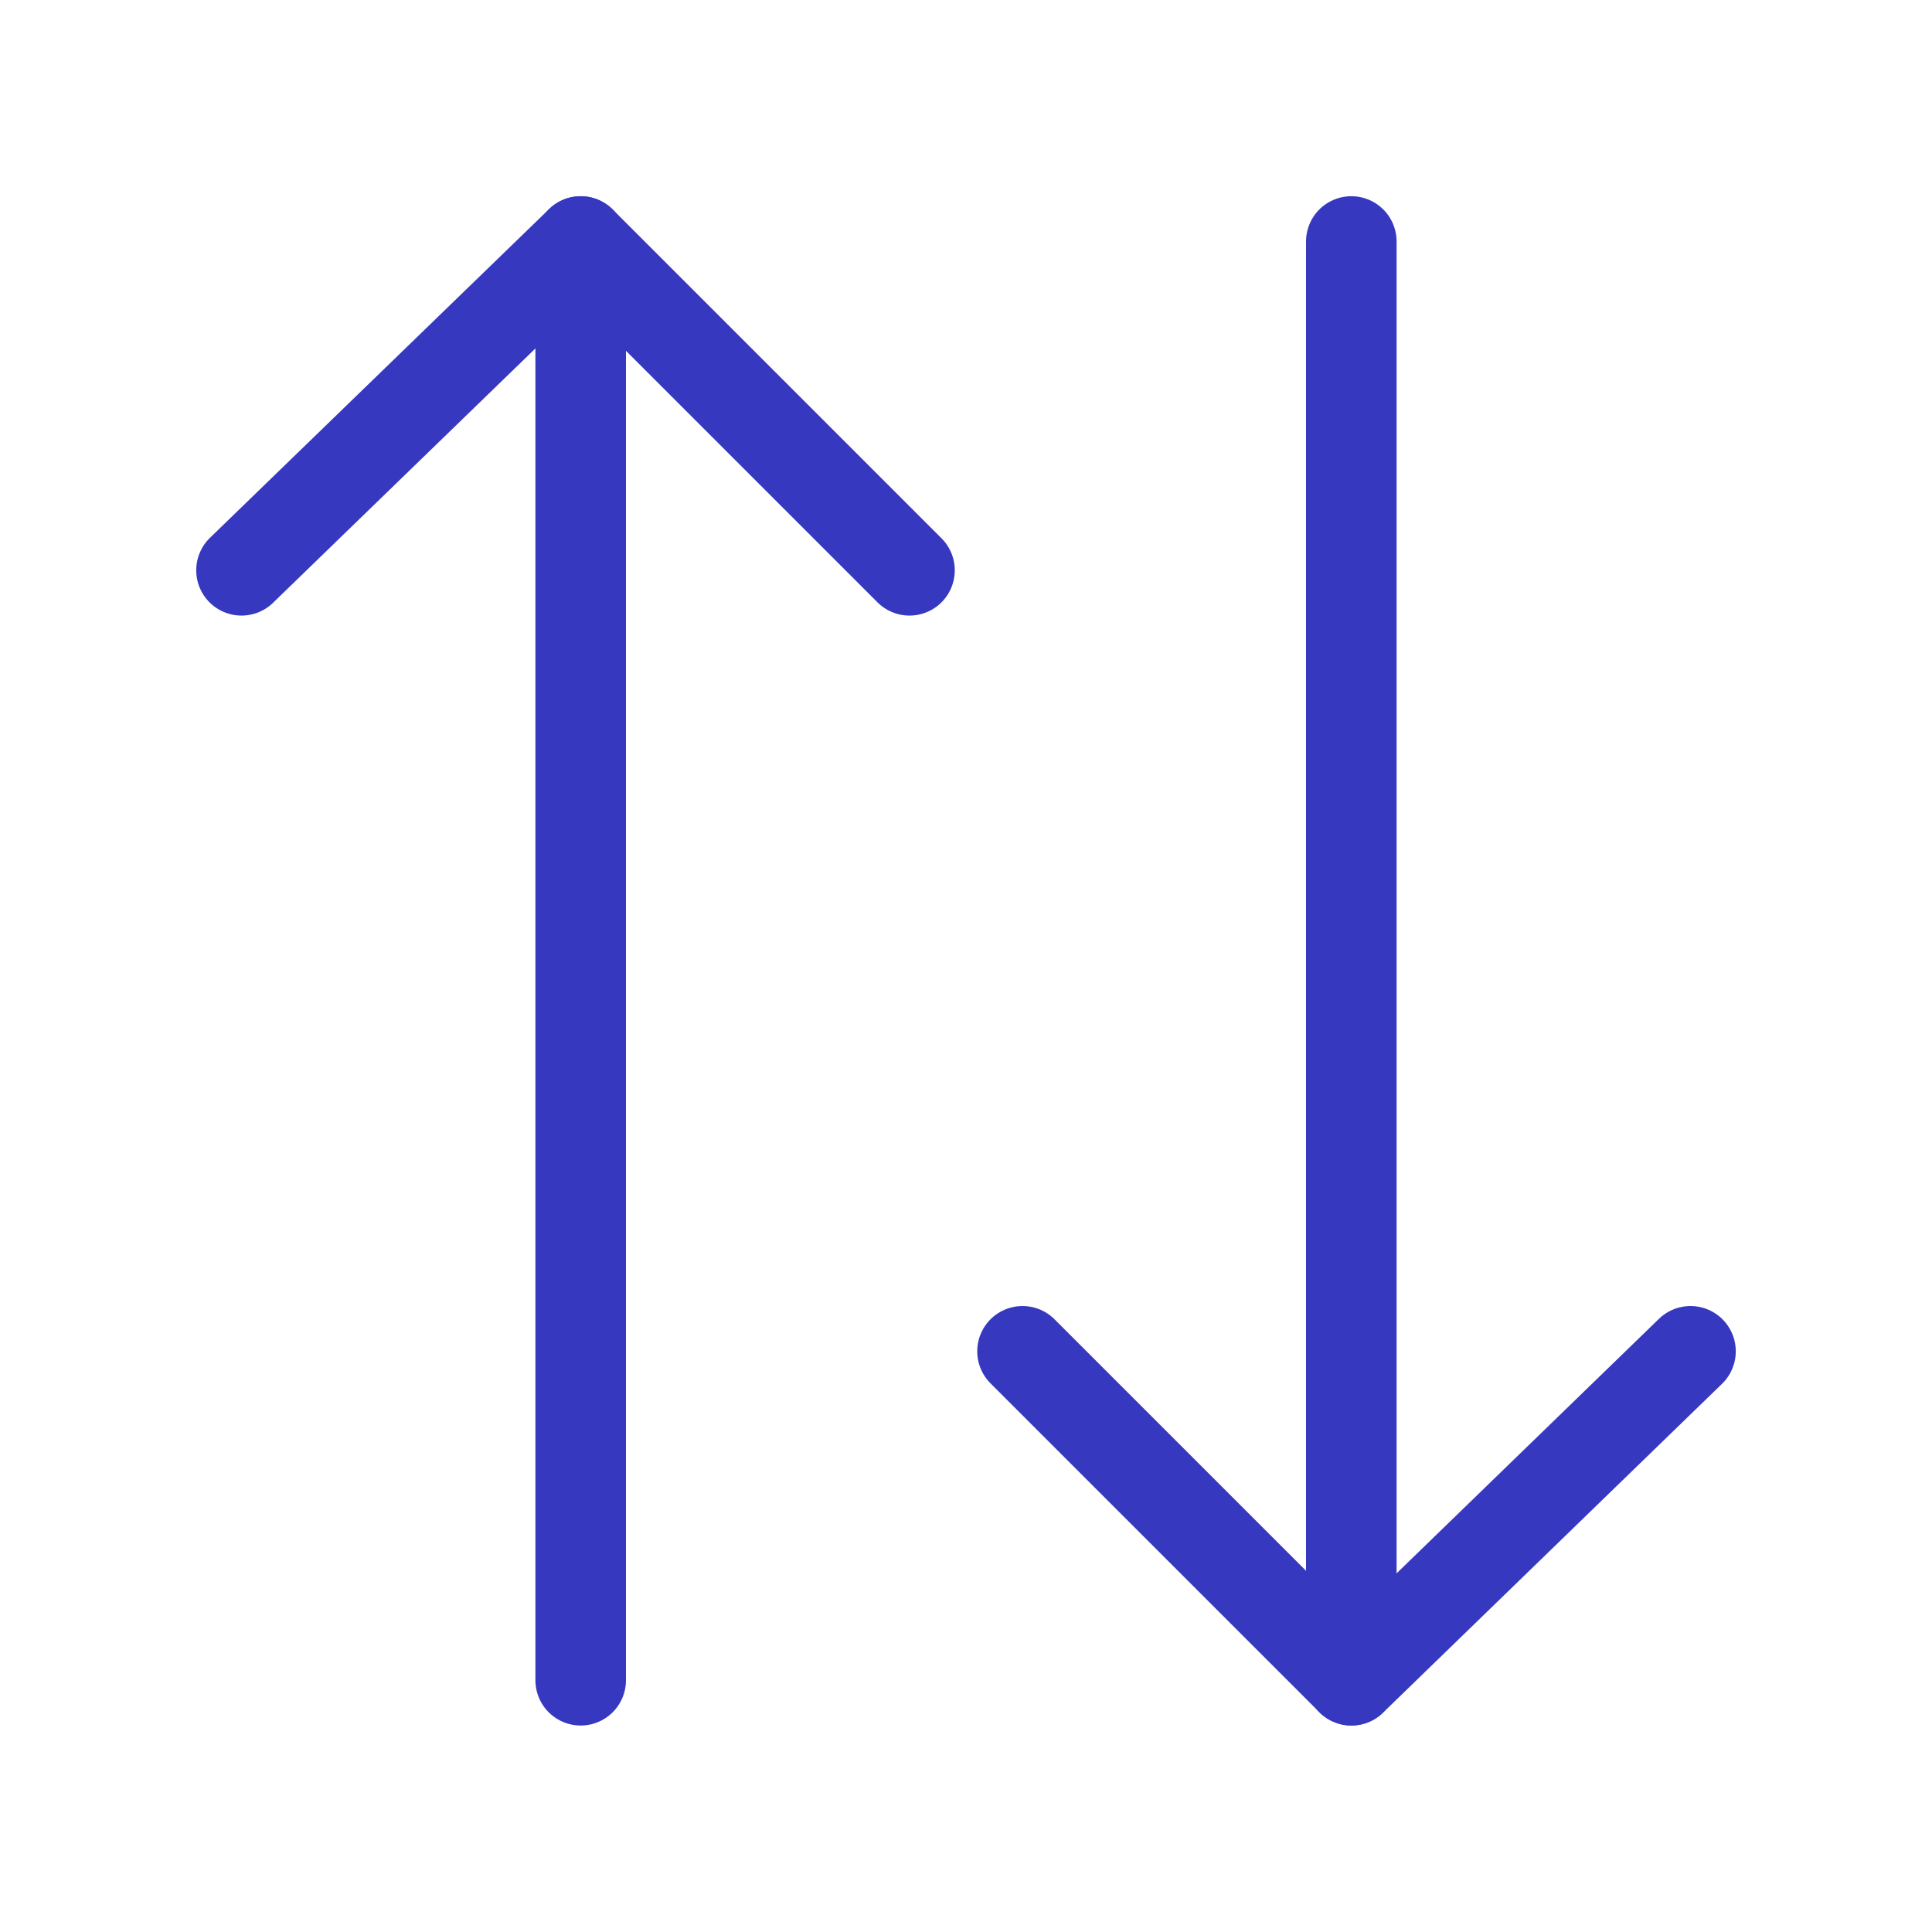 <svg width="16" height="16" viewBox="0 0 16 16" fill="none" xmlns="http://www.w3.org/2000/svg">
<path d="M2 4.723L4.809 2L7.532 4.723" stroke="#3738C0" stroke-width="0.75" stroke-miterlimit="10" stroke-linecap="round" stroke-linejoin="round"/>
<path d="M4.809 2V13.915" stroke="#3738C0" stroke-width="0.75" stroke-miterlimit="10" stroke-linecap="round" stroke-linejoin="round"/>
<path d="M14 11.191L11.192 13.915L8.468 11.191" stroke="#3738C0" stroke-width="0.75" stroke-miterlimit="10" stroke-linecap="round" stroke-linejoin="round"/>
<path d="M11.191 13.915V2" stroke="#3738C0" stroke-width="0.75" stroke-miterlimit="10" stroke-linecap="round" stroke-linejoin="round"/>
</svg>
